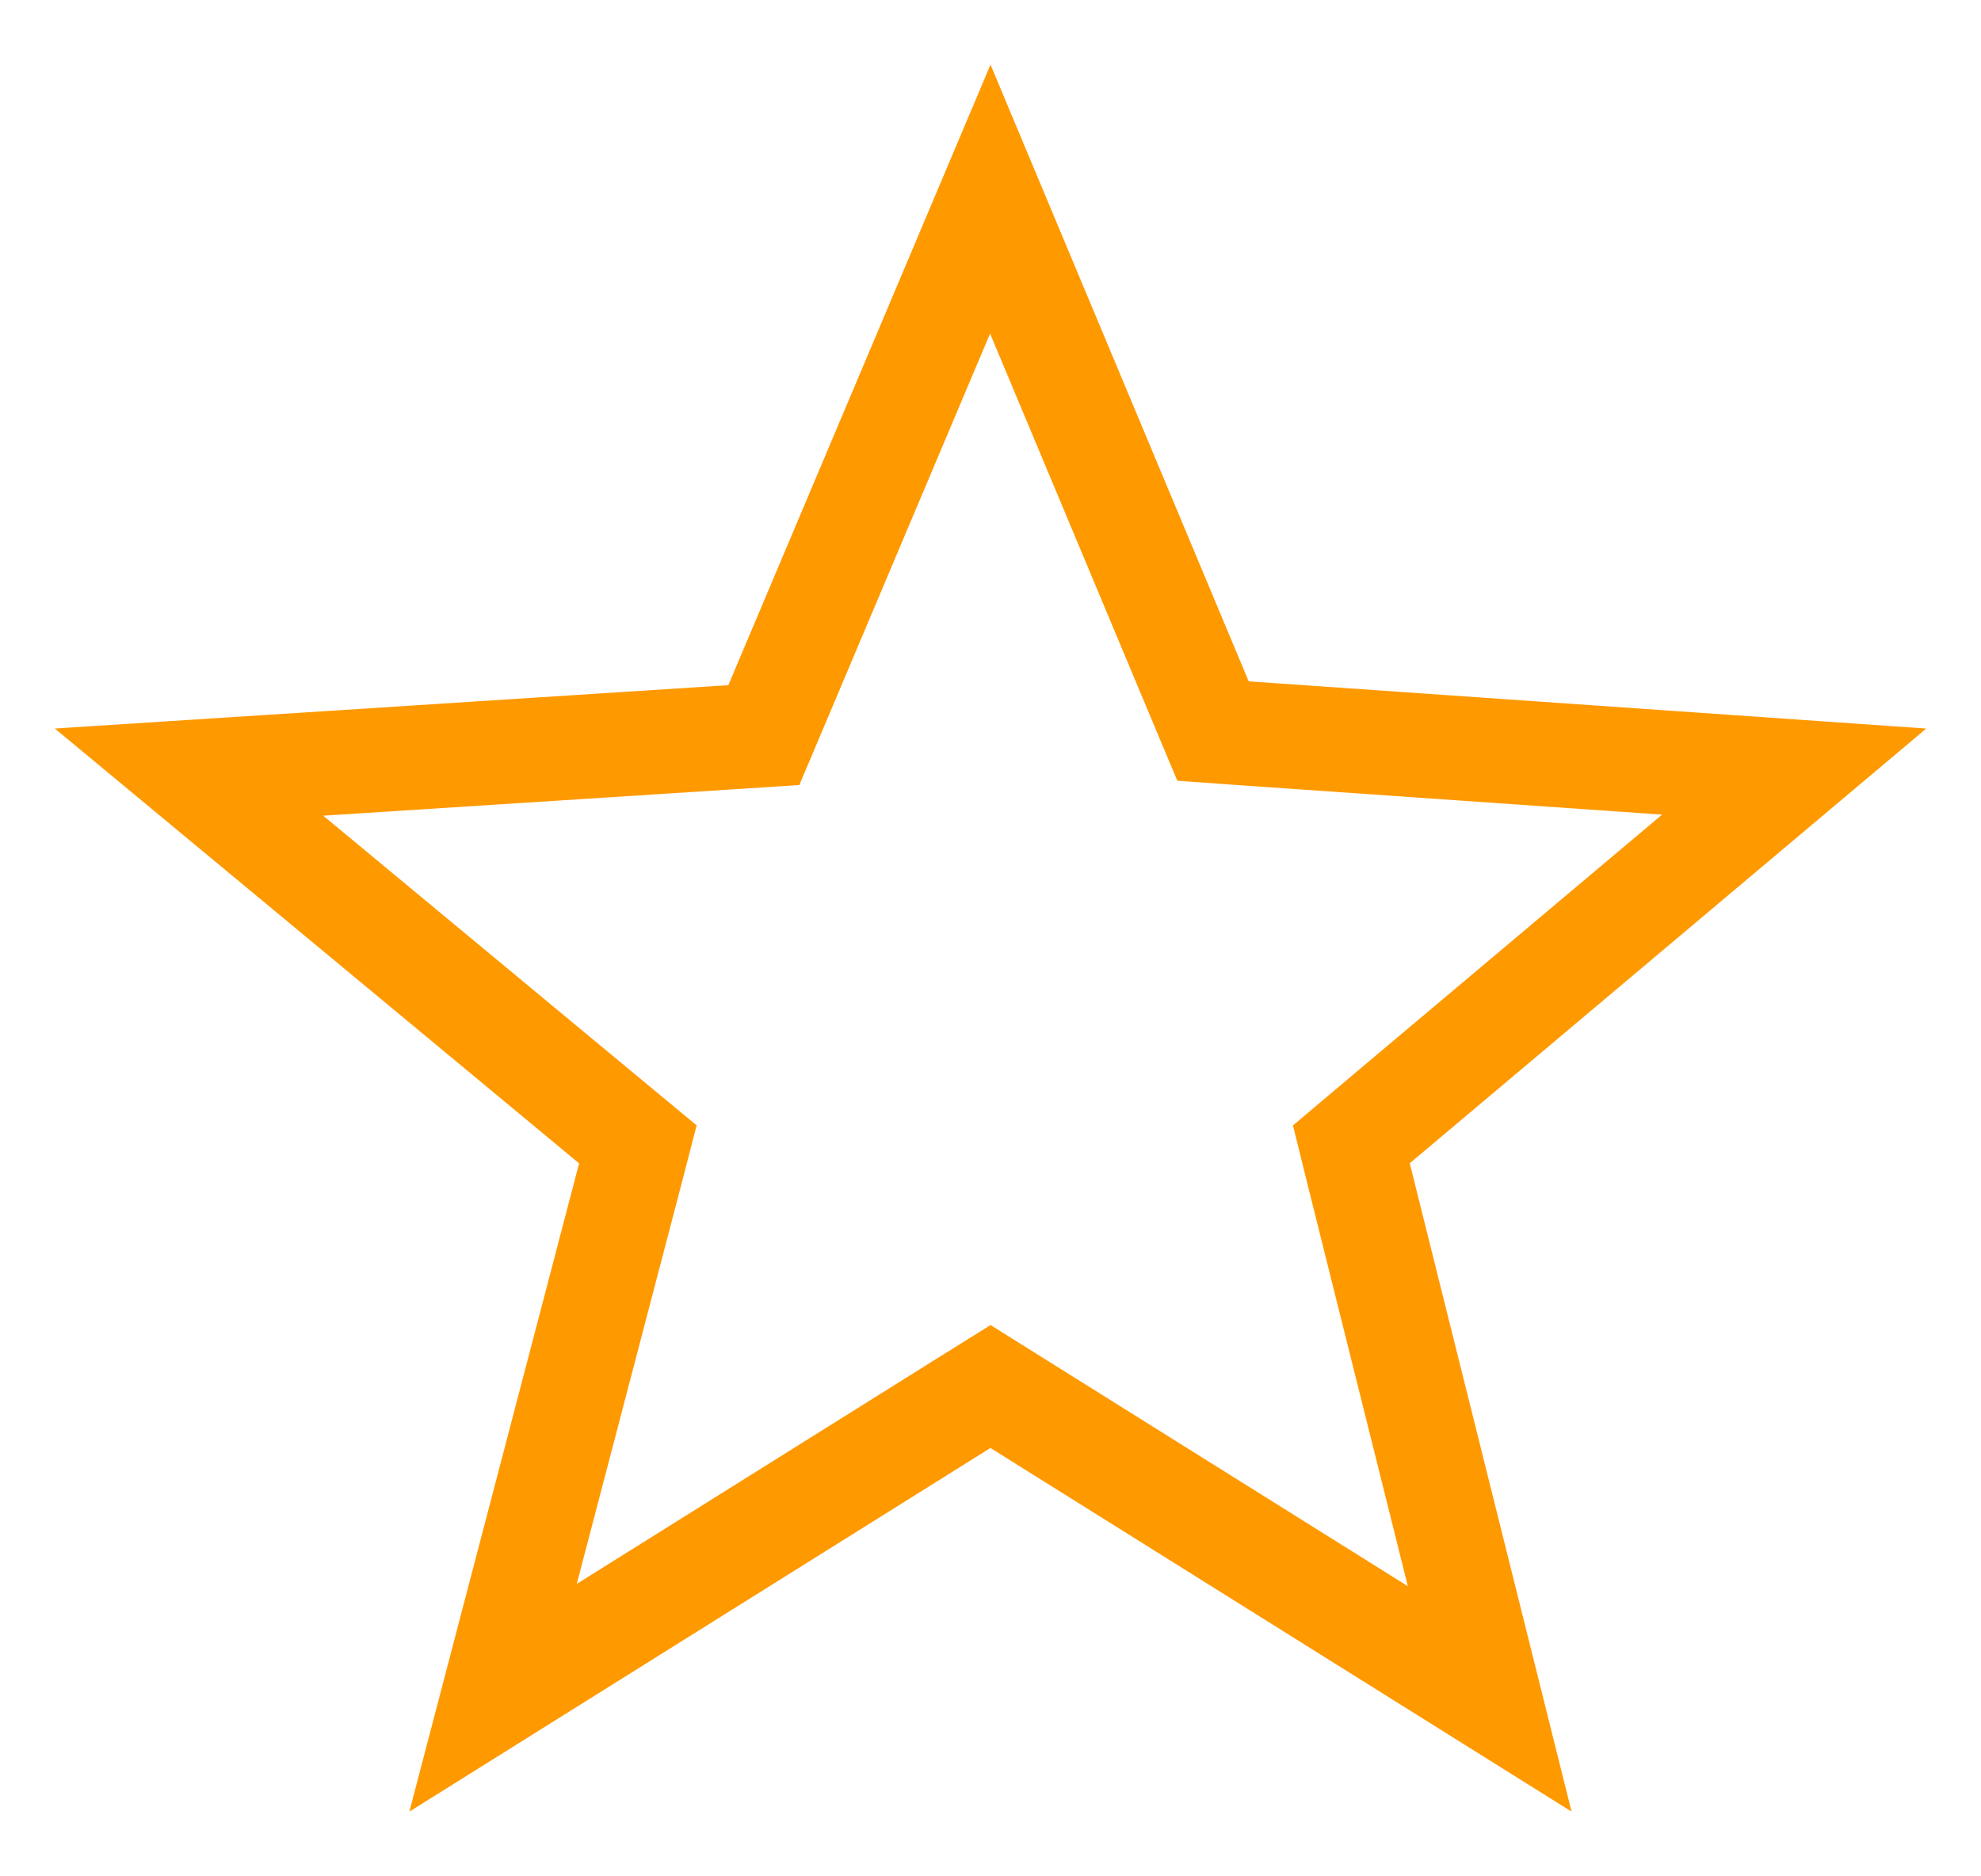 <svg width="19" height="18" viewBox="0 0 19 18" fill="none" xmlns="http://www.w3.org/2000/svg">
<path d="M9.498 1.91L11.515 6.729L11.634 7.013L11.941 7.035L17.208 7.402L13.199 10.777L12.961 10.978L13.036 11.281L14.288 16.298L9.765 13.467L9.5 13.301L9.234 13.467L4.729 16.287L6.038 11.287L6.118 10.978L5.873 10.775L1.813 7.407L7.018 7.072L7.326 7.052L7.446 6.768L9.498 1.91Z" stroke="#FF9900"/>
</svg>
